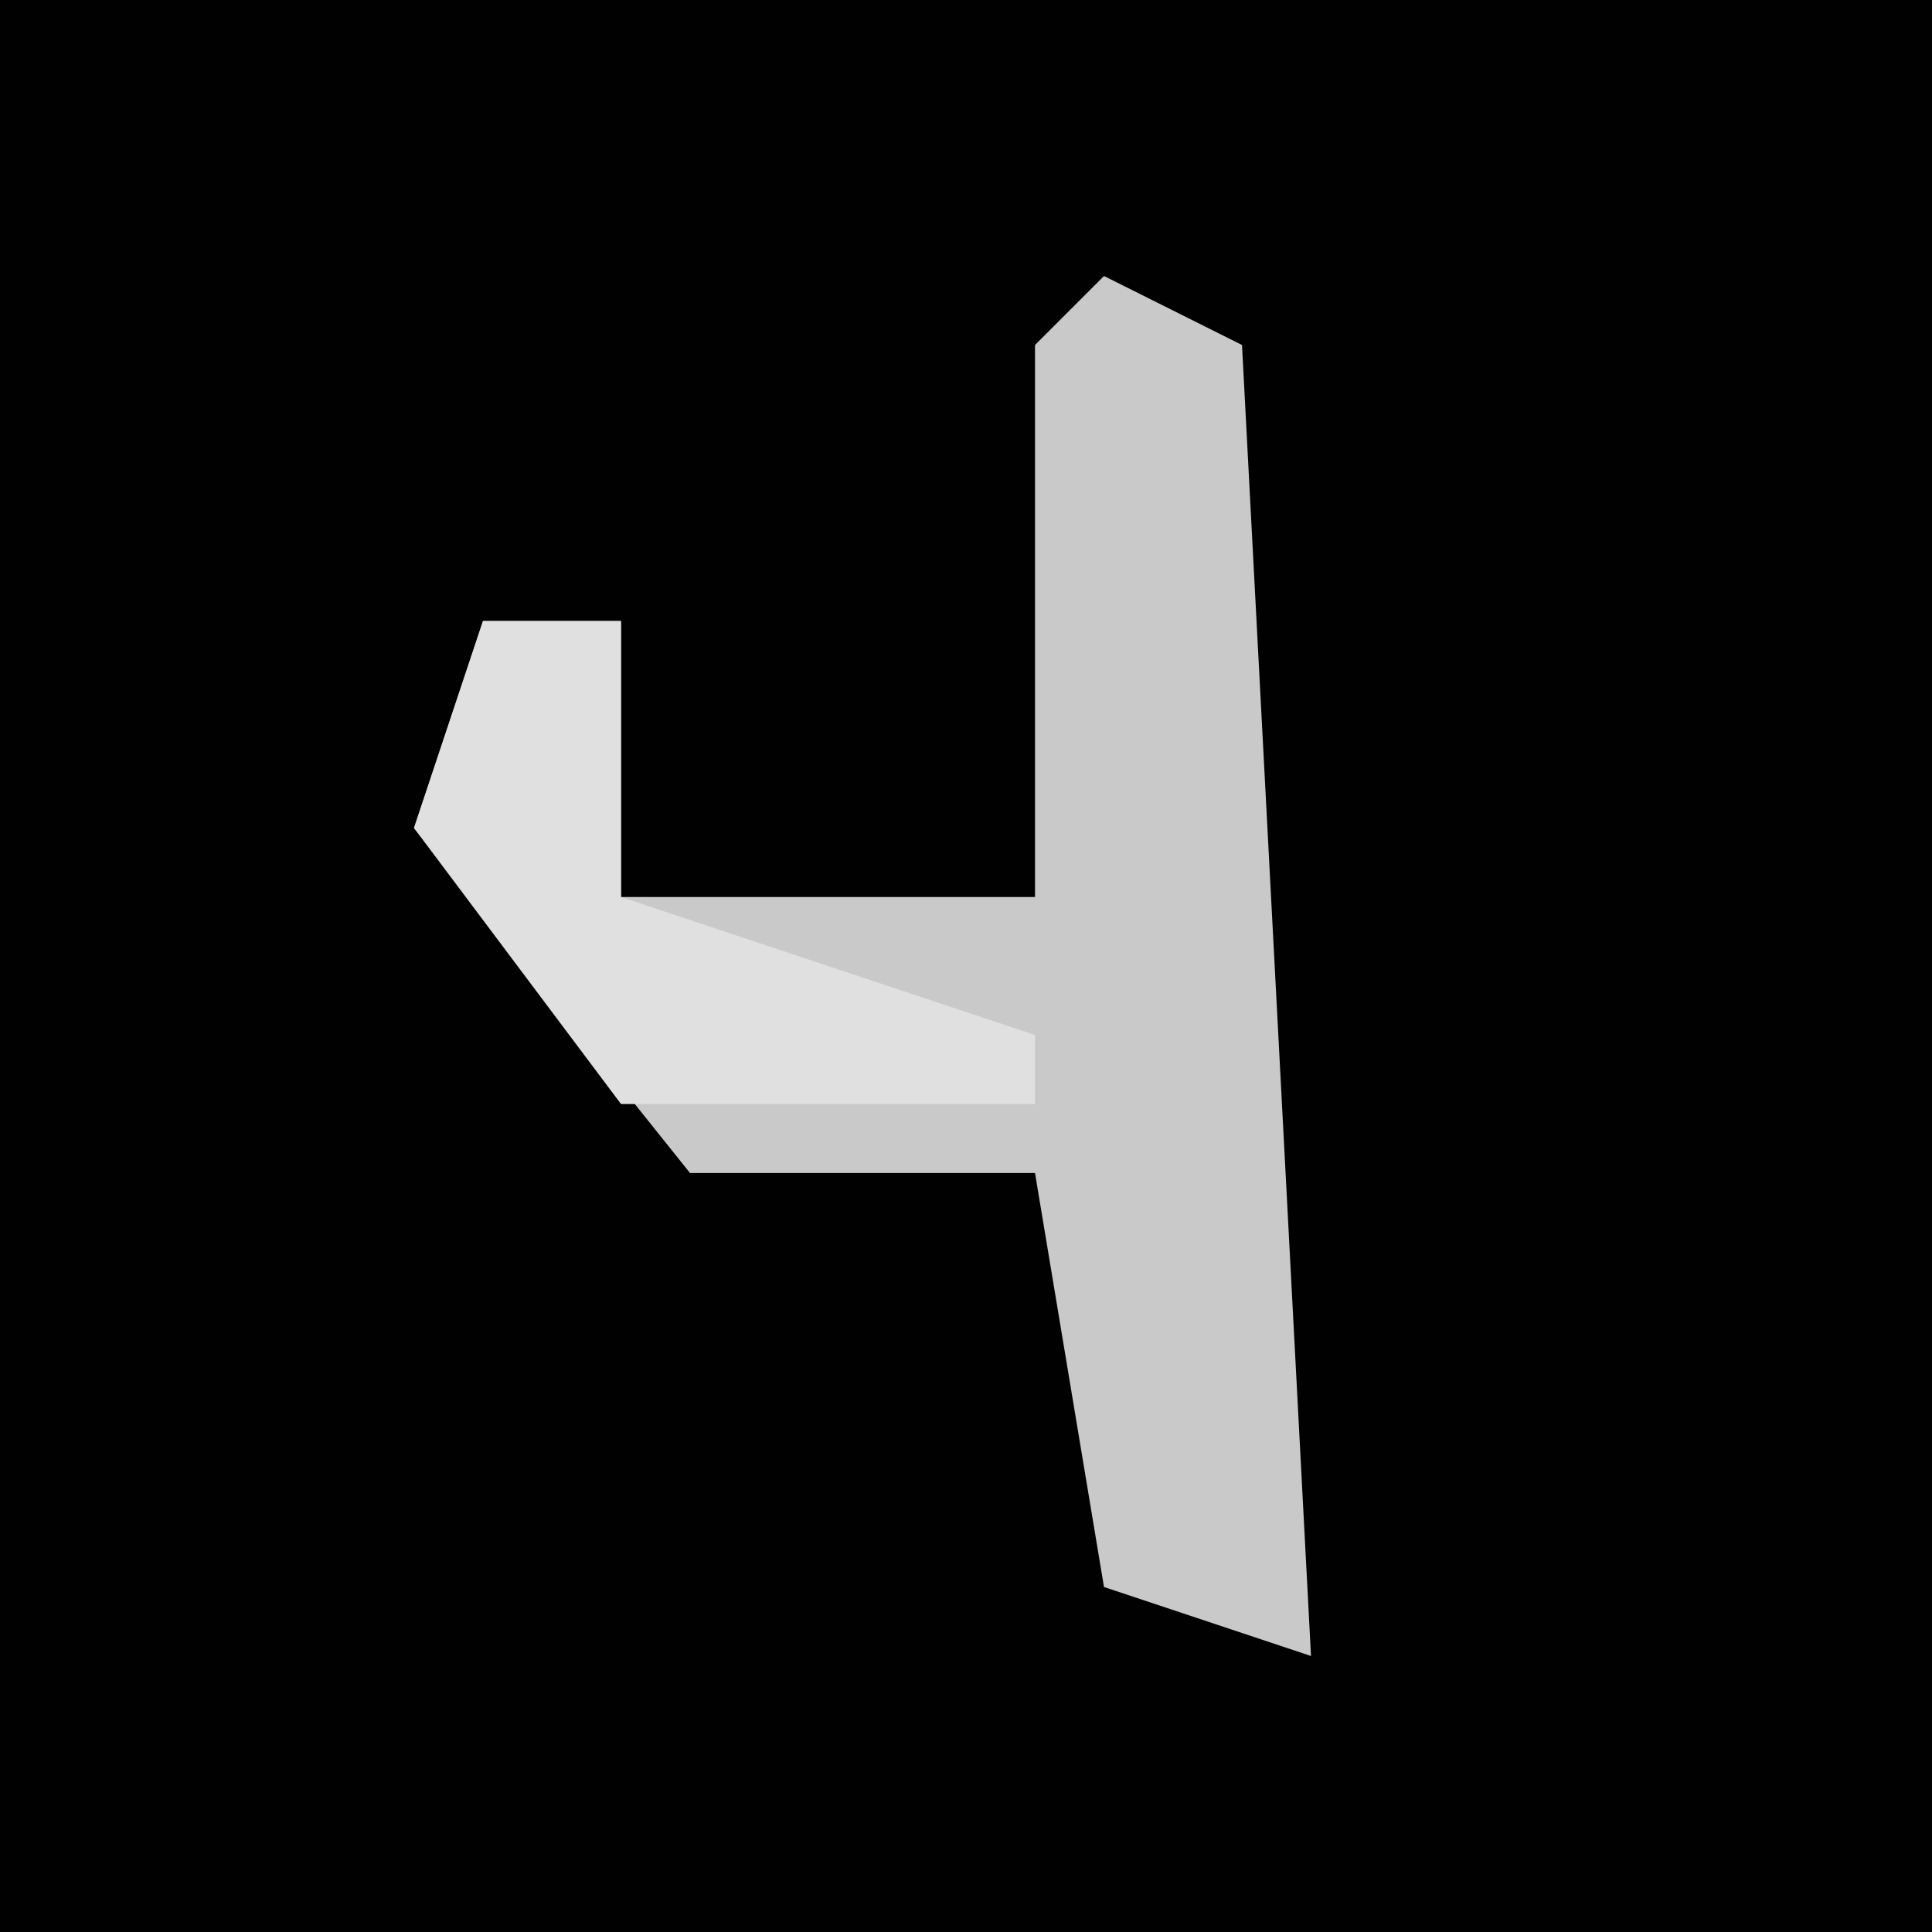 <?xml version="1.0" encoding="UTF-8"?>
<svg version="1.1" xmlns="http://www.w3.org/2000/svg" width="28" height="28">
<path d="M0,0 L28,0 L28,28 L0,28 Z " fill="#010101" transform="translate(0,0)"/>
<path d="M0,0 L2,1 L3,20 L0,19 L-1,13 L-6,13 L-10,8 L-9,5 L-7,5 L-7,9 L-1,9 L-1,1 Z " fill="#C9C9C9" transform="translate(16,4)"/>
<path d="M0,0 L2,0 L2,4 L8,6 L8,7 L2,7 L-1,3 Z " fill="#E0E0E0" transform="translate(7,9)"/>
</svg>
